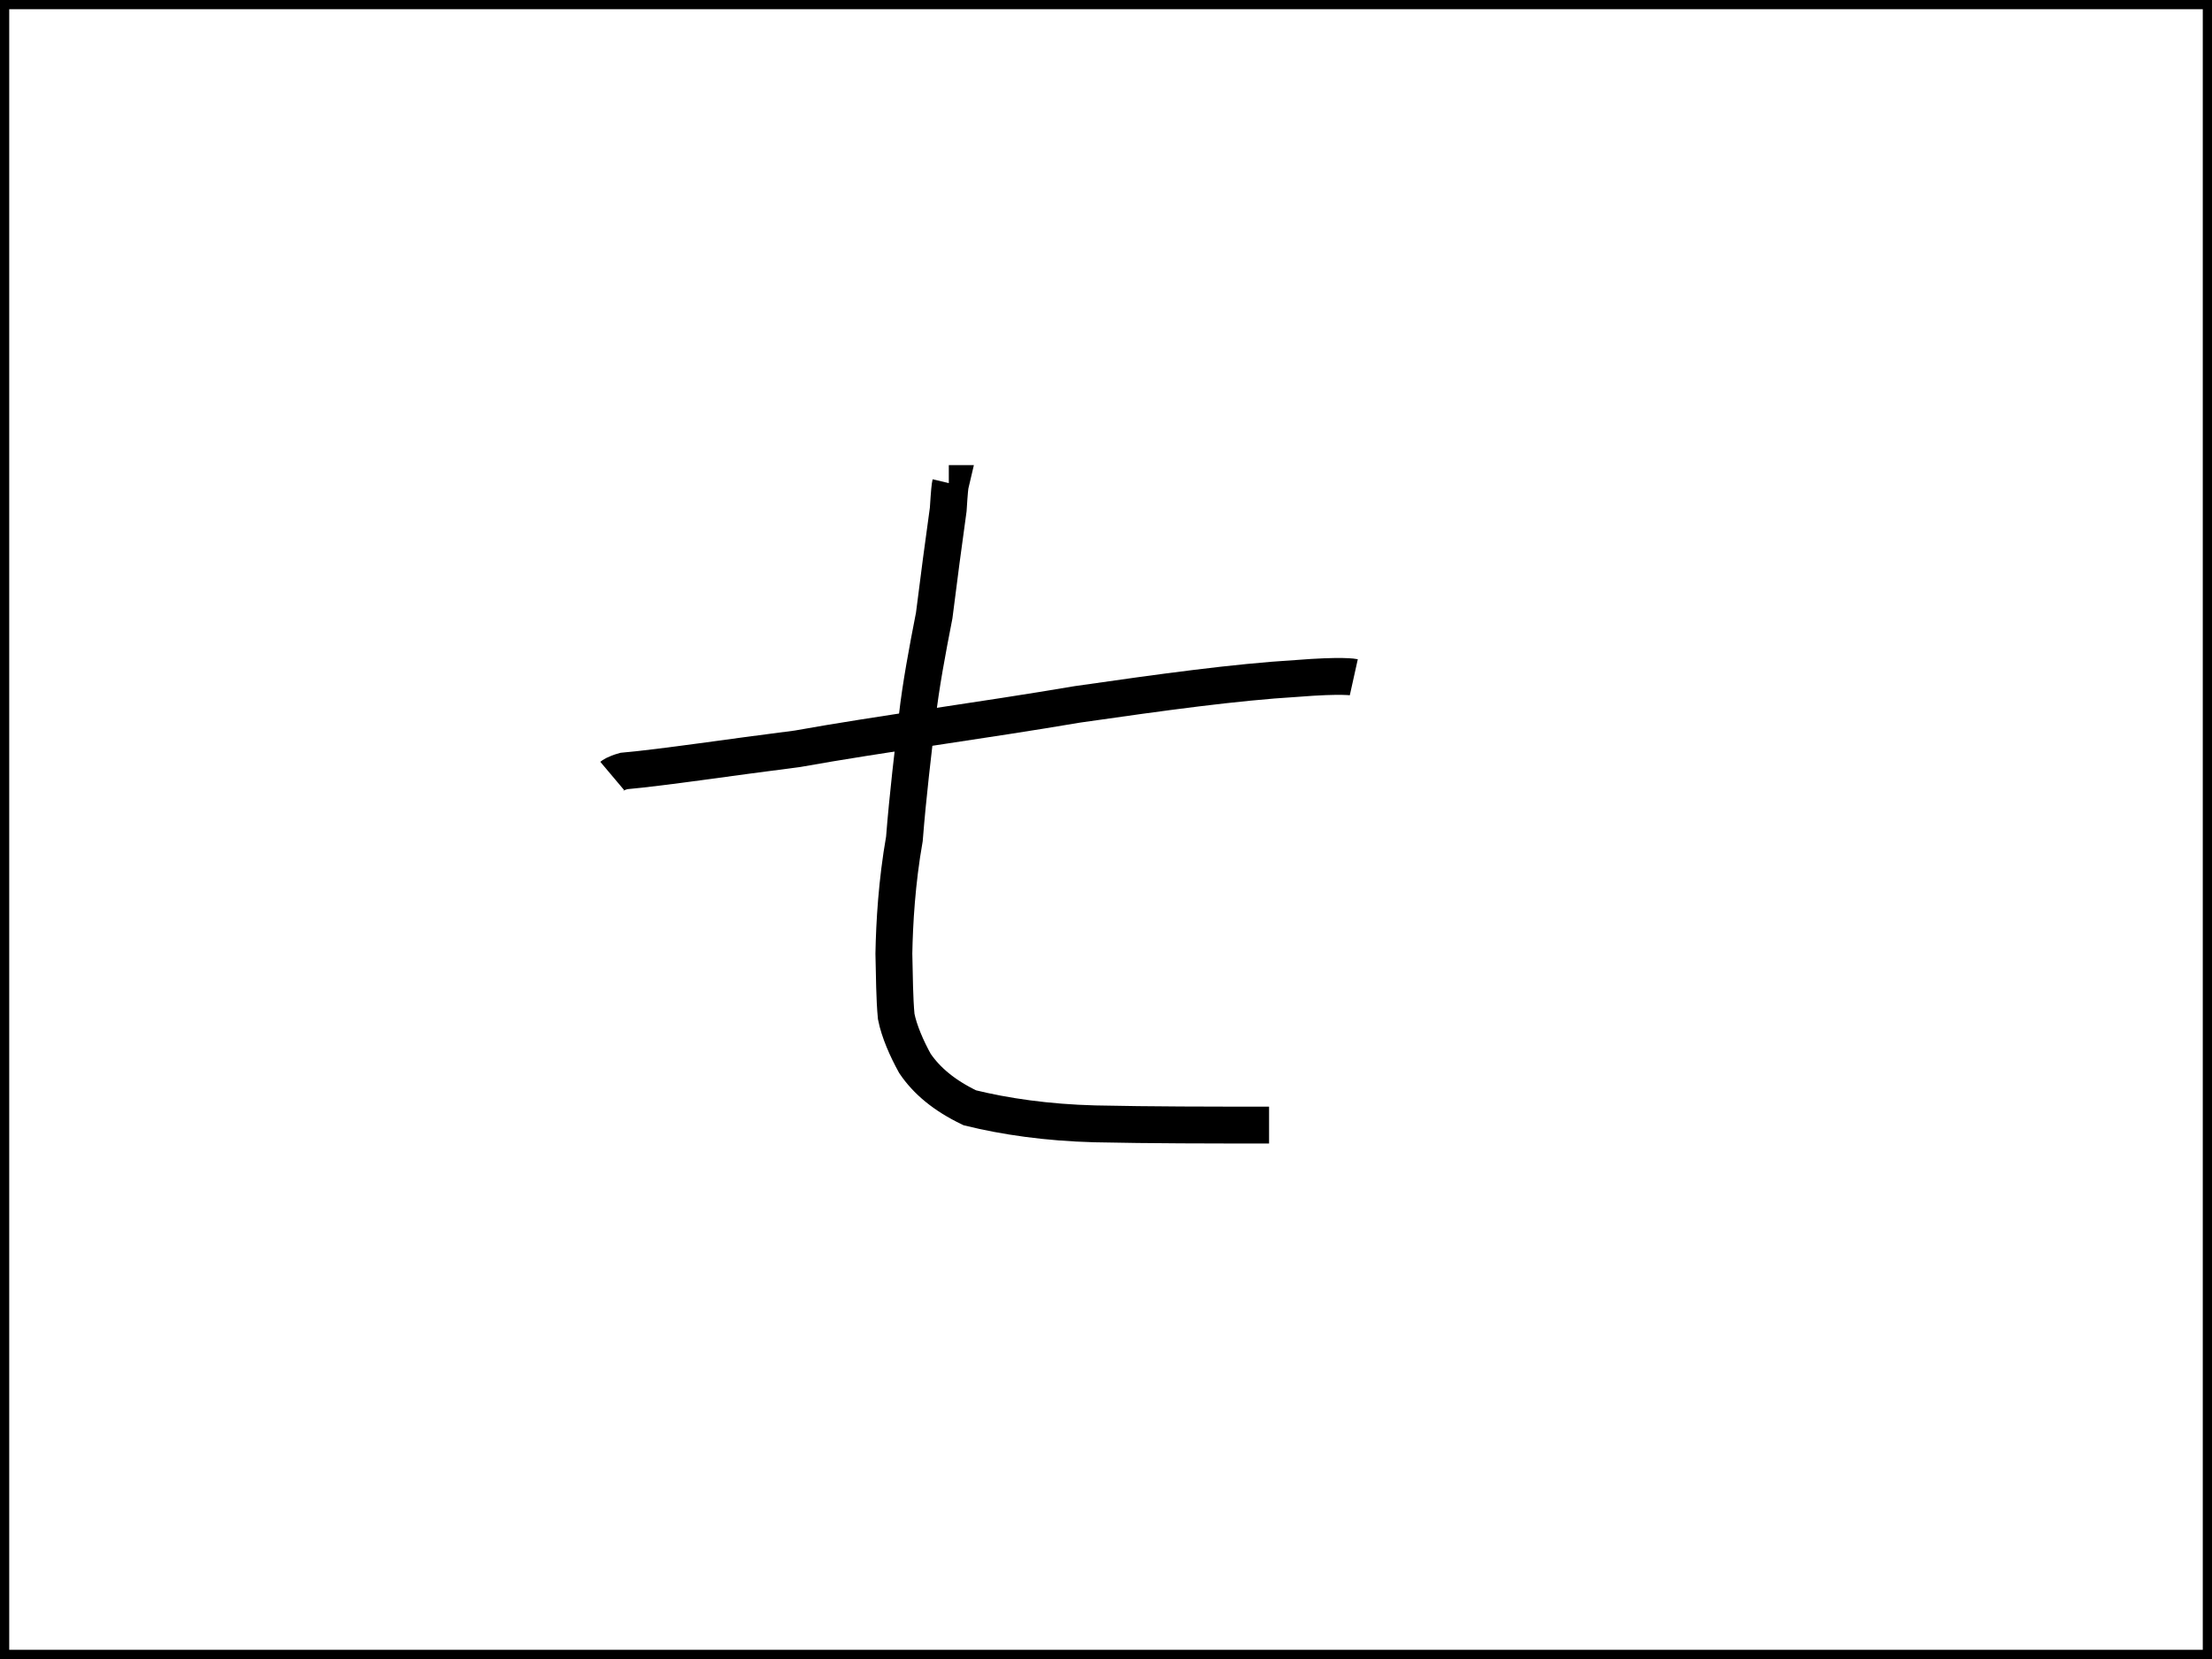 <svg version="1.0" xmlns="http://www.w3.org/2000/svg" height="450" width="600">
<rect width="600" height="450" fill="none" stroke="black" stroke-width="5"/>
<path d="M166.055 210.468 C166.055 210.468 166.848 209.799 169.226 209.13 180.322 208.126 197.759 205.448 216.306 203.106 238.658 199.09 266.716 195.409 292.238 191.058 315.54 187.712 335.038 185.035 351.683 184.031 364.206 183.027 367.218 183.696 367.218 183.696"
style="fill:none;stroke:black;stroke-width:10" />
<path d="M257.363 131.155 C257.363 131.155 257.522 131.155 257.839 131.155 257.68 131.824 257.522 133.163 257.205 138.183 255.936 147.219 254.668 156.924 253.4 166.963 251.498 176.668 249.754 186.038 248.803 194.405 247.693 203.775 246.267 215.488 245.316 227.536 243.255 239.249 242.621 250.292 242.462 258.658 242.621 265.017 242.621 270.706 243.096 275.726 243.889 279.742 245.95 284.427 248.169 288.443 251.339 293.128 256.095 297.144 263.07 300.49 272.581 302.833 283.994 304.506 296.993 304.841 312.37 305.175 328.222 305.175 344.232 305.175 352.951 305.51 352.951 305.51"
style="fill:none;stroke:black;stroke-width:10" />
</svg>